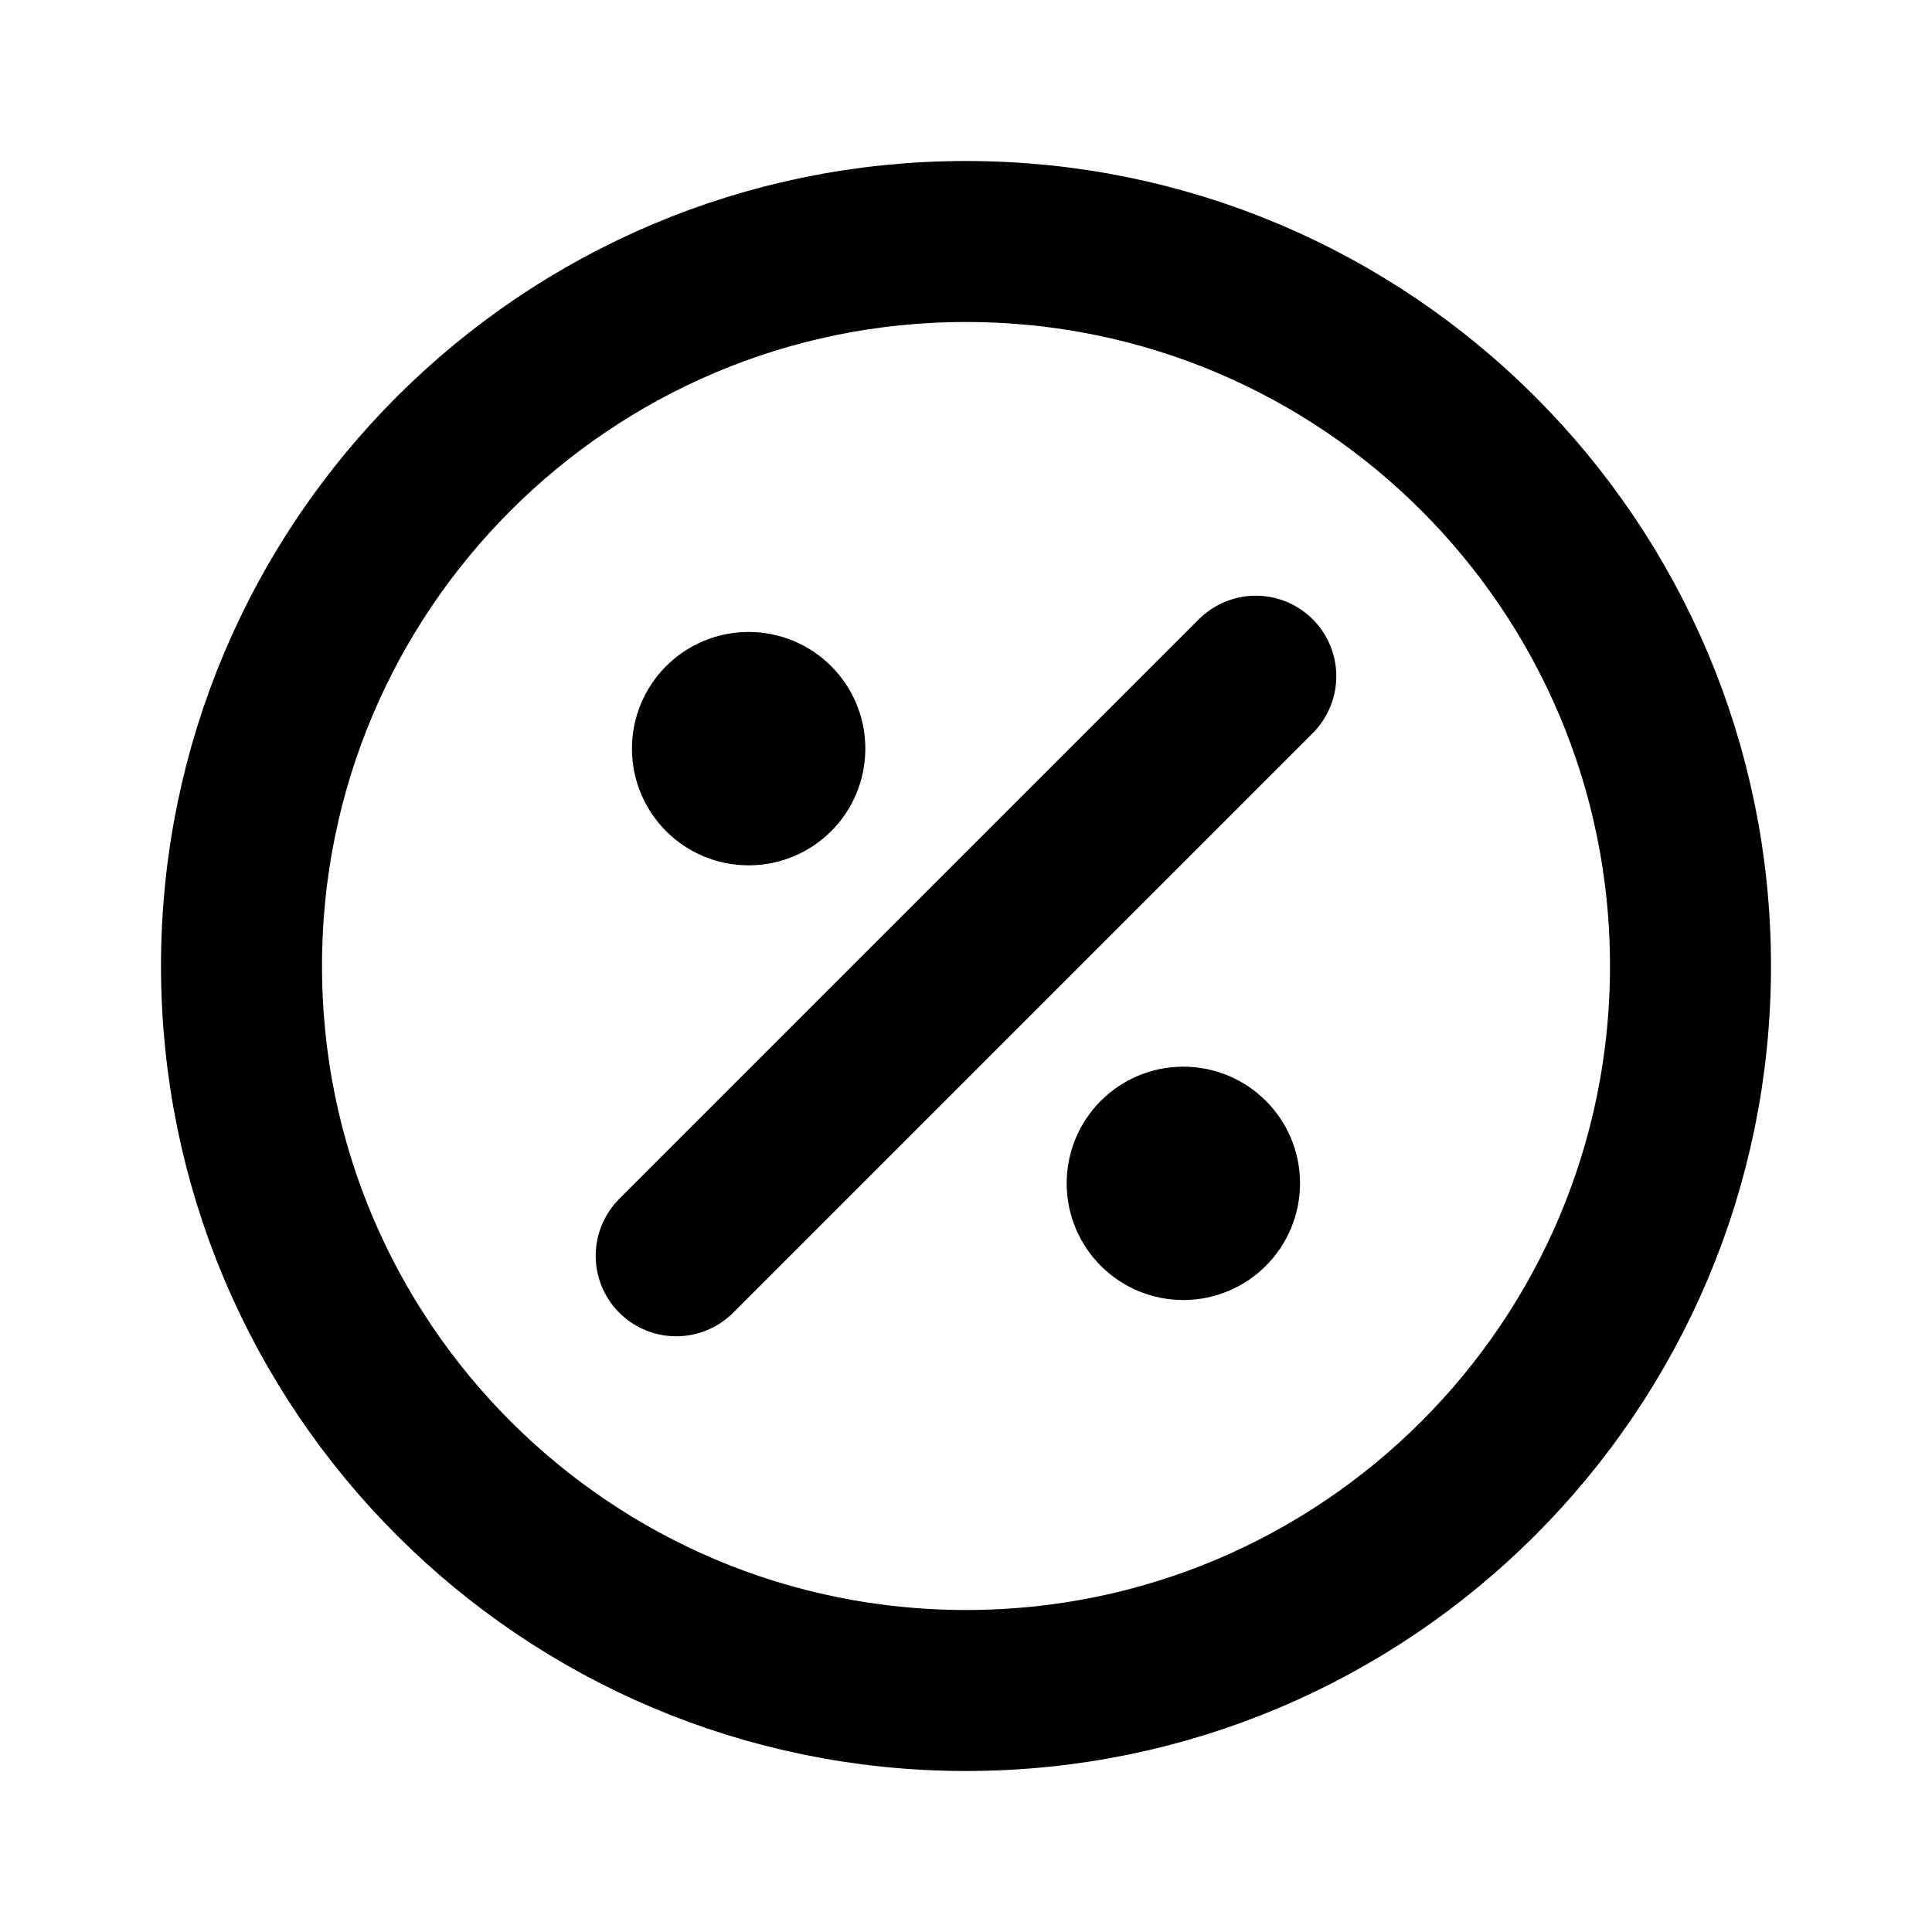 <svg width="24" height="24" viewBox="0 0 24 24" fill="none" xmlns="http://www.w3.org/2000/svg">
<path d="M9.3 9.3H9.309M14.7 14.7H14.709M15.6 8.4L8.4 15.6M9.75 9.3C9.75 9.549 9.549 9.75 9.3 9.75C9.051 9.75 8.85 9.549 8.85 9.3C8.85 9.051 9.051 8.85 9.3 8.85C9.549 8.85 9.75 9.051 9.75 9.3ZM15.15 14.7C15.15 14.948 14.948 15.15 14.7 15.15C14.451 15.15 14.25 14.948 14.25 14.7C14.25 14.451 14.451 14.25 14.7 14.25C14.948 14.25 15.15 14.451 15.15 14.7ZM21 12C21 16.971 16.971 21 12 21C7.029 21 3 16.971 3 12C3 7.029 7.029 3 12 3C16.971 3 21 7.029 21 12Z" stroke="black" stroke-width="2" stroke-linecap="round" stroke-linejoin="round"/>
</svg>
